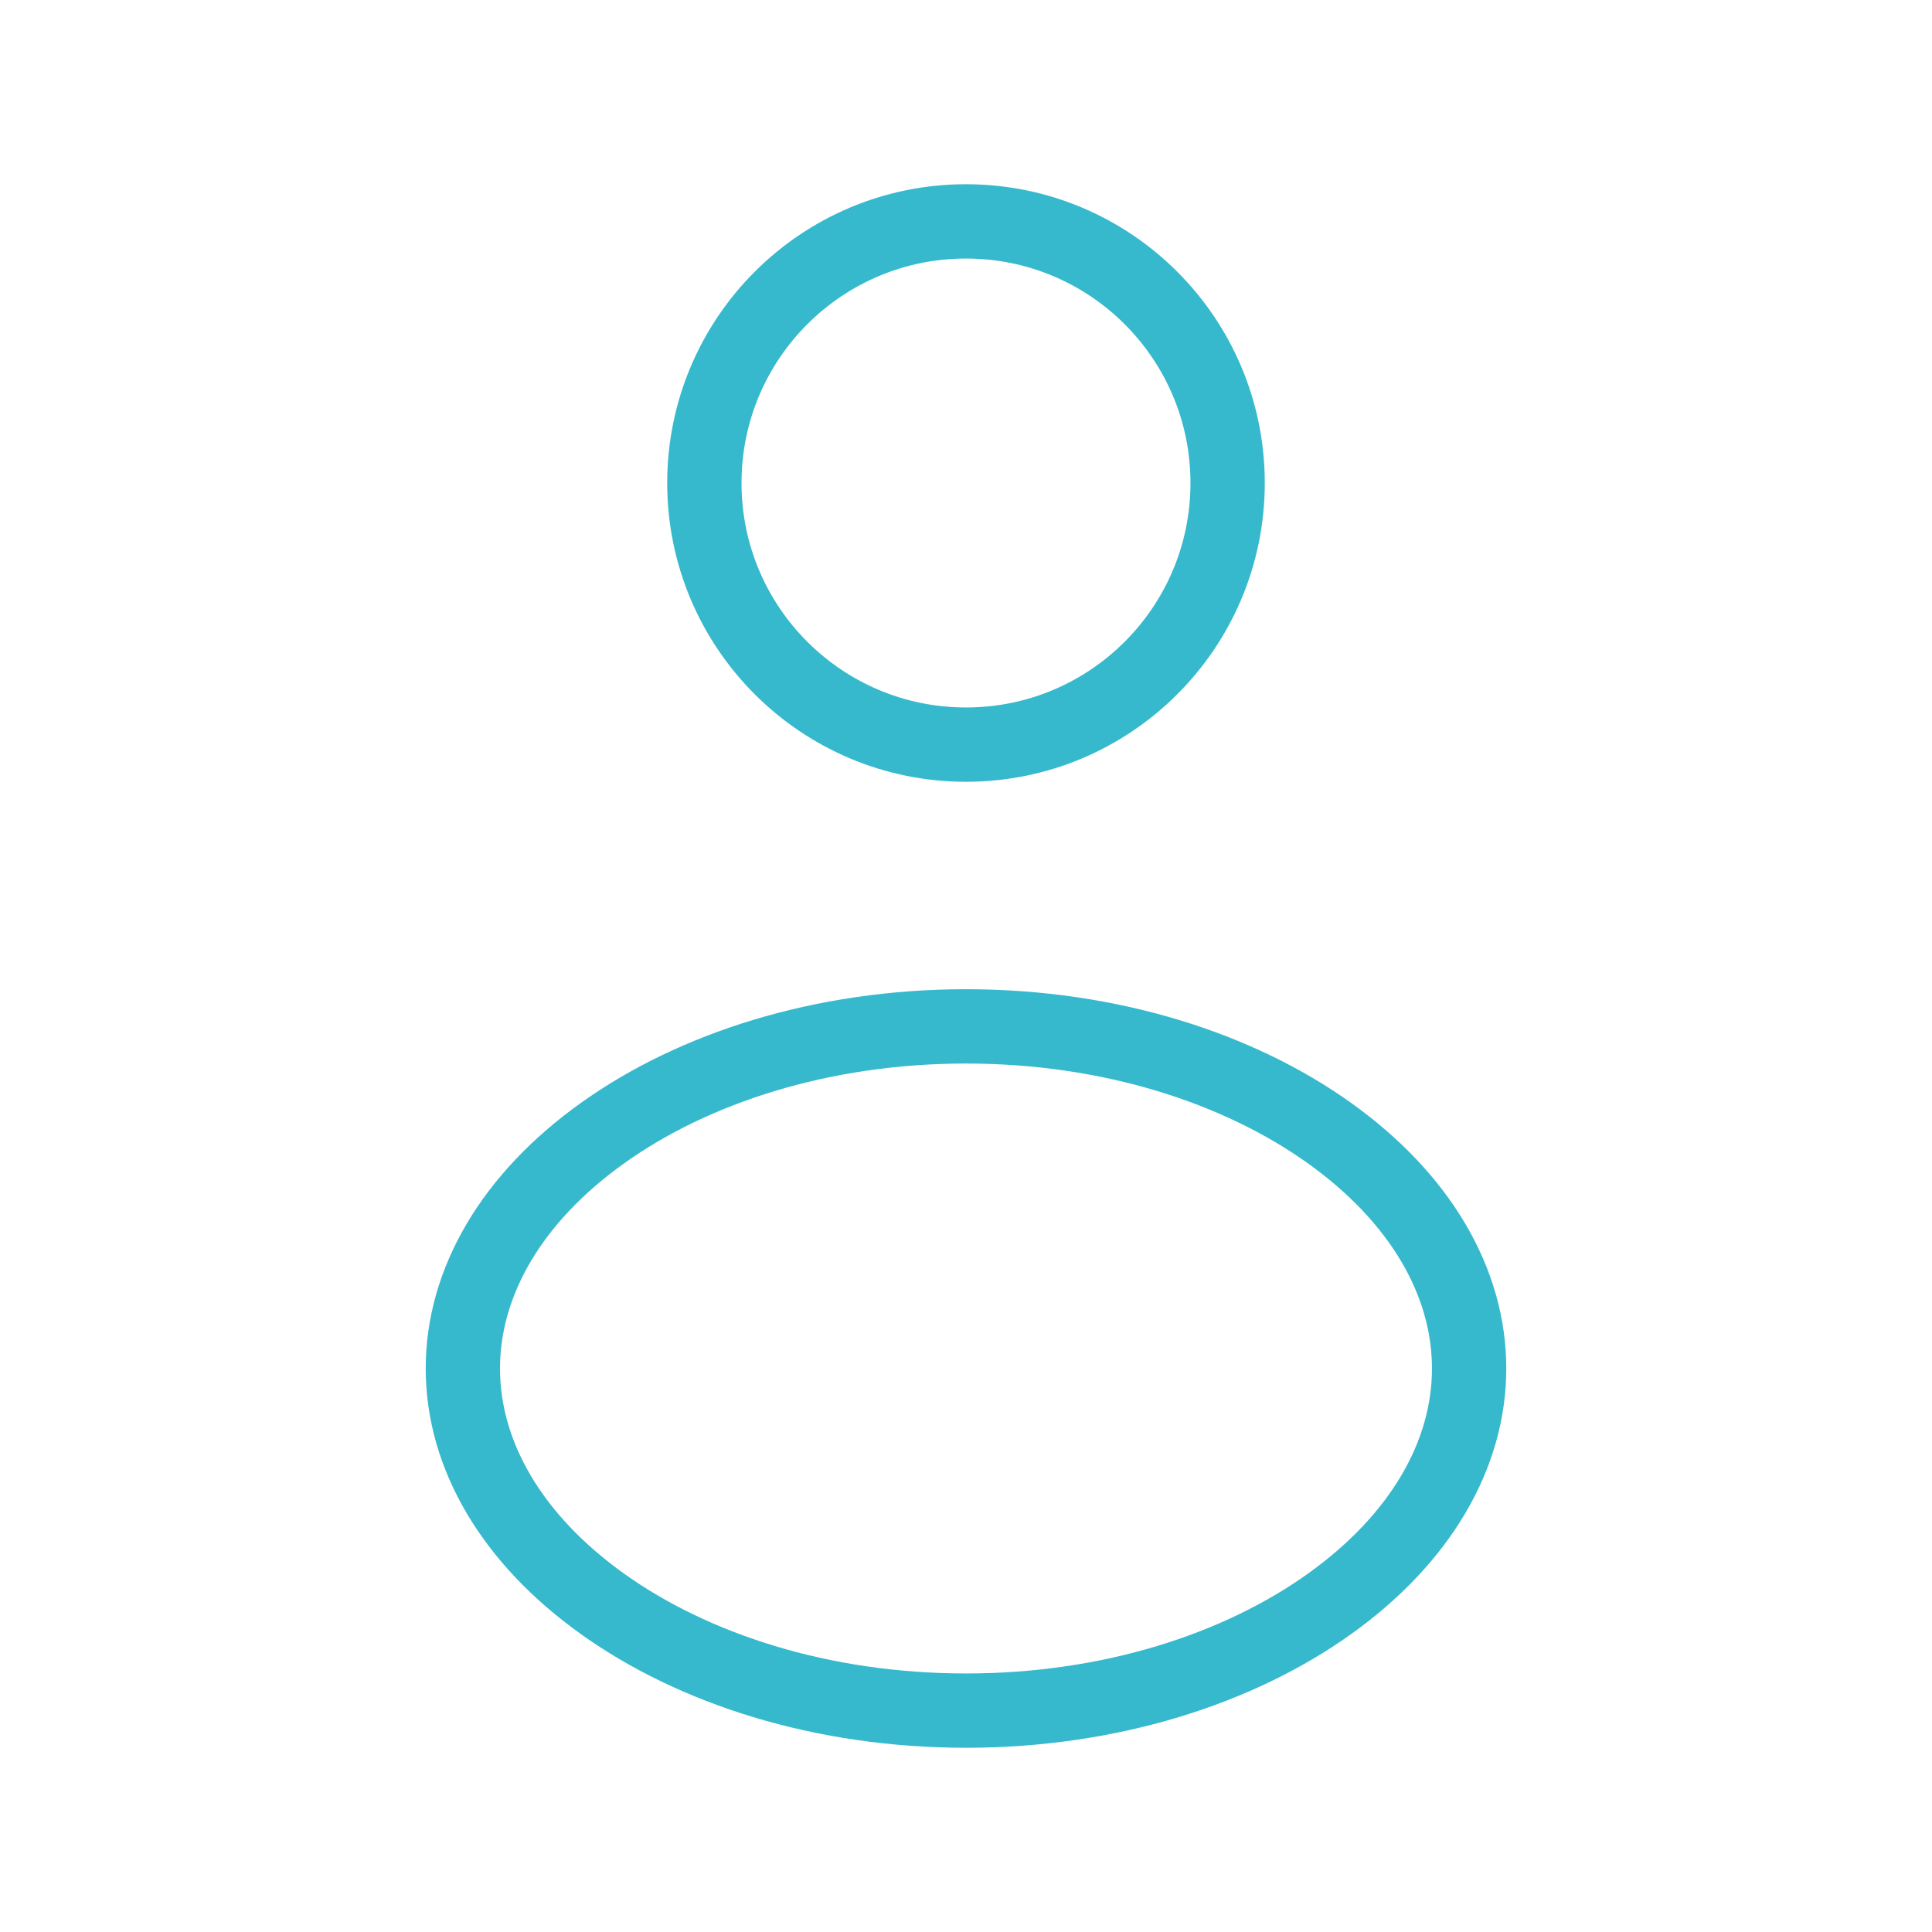<svg width="104" height="104" viewBox="0 0 104 104" fill="none" xmlns="http://www.w3.org/2000/svg">
<path d="M66.083 26C66.083 33.778 59.778 40.083 52 40.083C44.222 40.083 37.916 33.778 37.916 26C37.916 18.222 44.222 11.917 52 11.917C59.778 11.917 66.083 18.222 66.083 26Z" stroke="#36B9CC" stroke-width="4"/>
<path d="M79.083 73.667C79.083 78.328 76.444 82.854 71.56 86.343C66.682 89.827 59.777 92.083 52 92.083C44.223 92.083 37.318 89.827 32.44 86.343C27.556 82.854 24.916 78.328 24.916 73.667C24.916 69.006 27.556 64.479 32.44 60.991C37.318 57.506 44.223 55.25 52 55.25C59.777 55.25 66.682 57.506 71.56 60.991C76.444 64.479 79.083 69.006 79.083 73.667Z" stroke="#36B9CC" stroke-width="4"/>
</svg>
